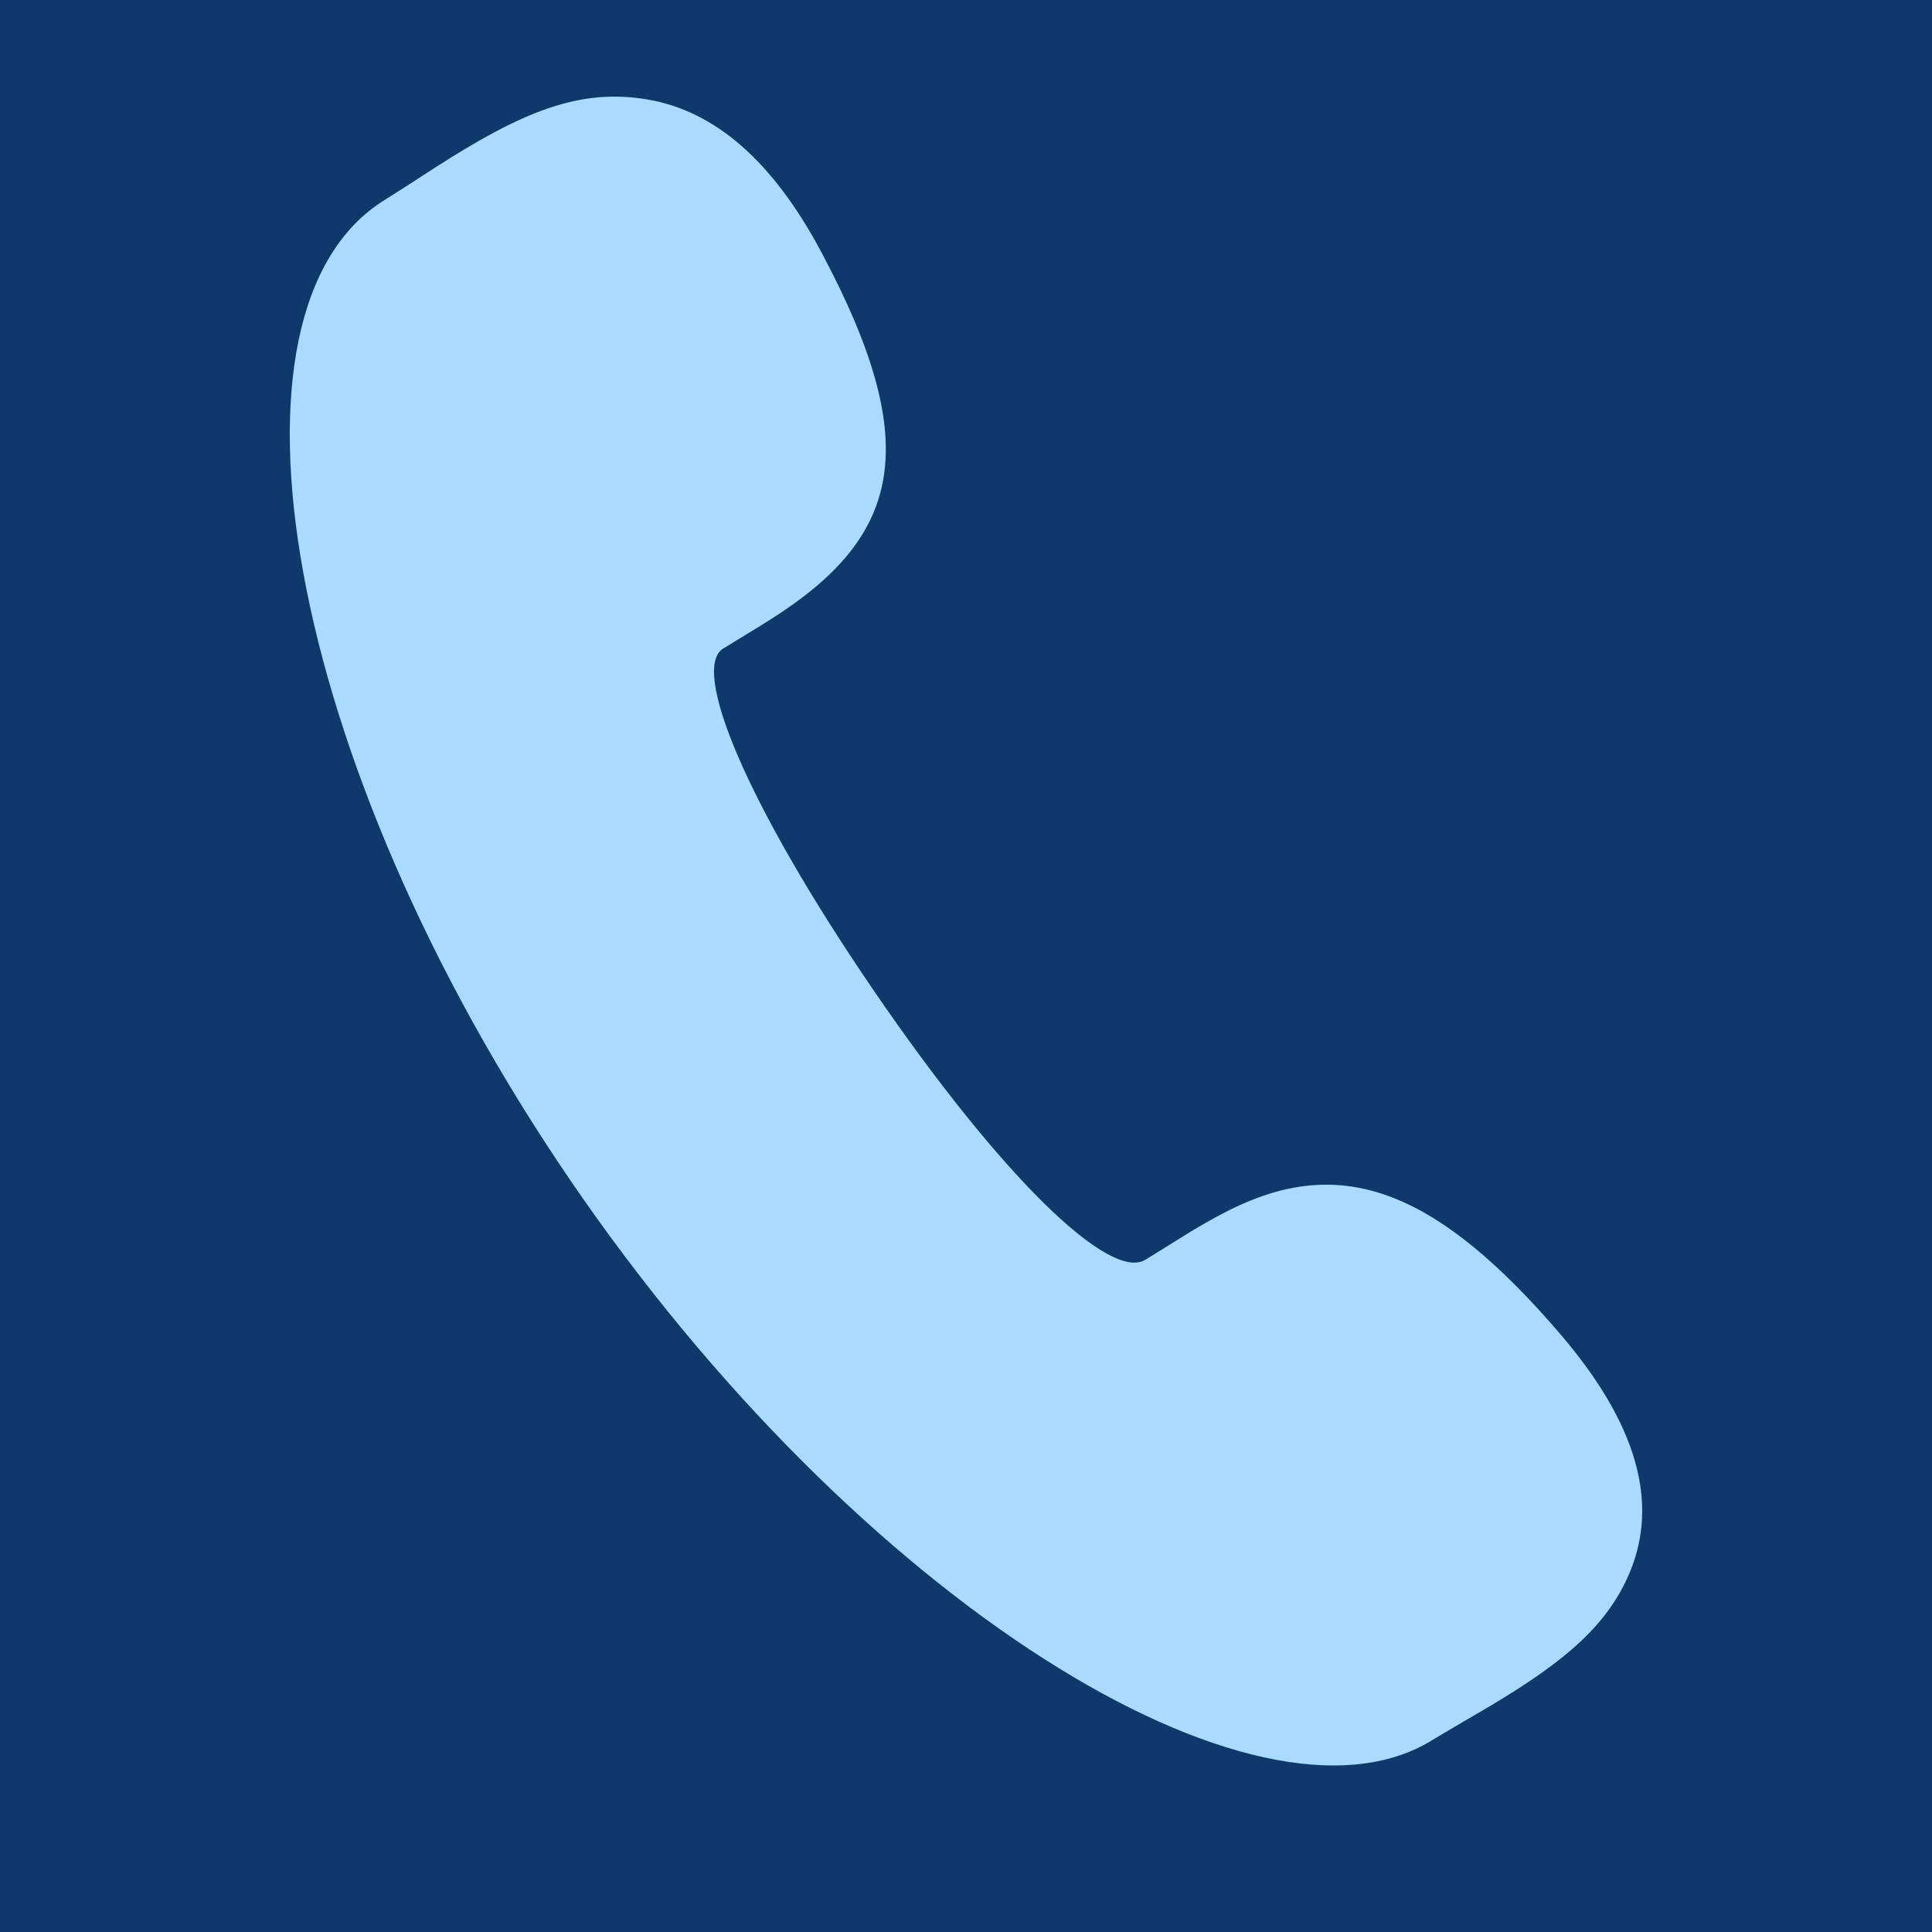 <?xml version="1.0" standalone="no"?><!DOCTYPE svg PUBLIC "-//W3C//DTD SVG 1.1//EN" "http://www.w3.org/Graphics/SVG/1.1/DTD/svg11.dtd"><svg t="1605347712595" class="icon" viewBox="0 0 1024 1024" version="1.1" xmlns="http://www.w3.org/2000/svg" p-id="4329" xmlns:xlink="http://www.w3.org/1999/xlink" width="200" height="200"><defs><style type="text/css"></style></defs><path d="M0 0h1024v1024H0z" fill="#0e396a" p-id="4330"></path><path d="M607.078 667.7l24.576-15.258c9.677-5.786 17.613-10.138 25.55-13.722 55.807-25.395 104.96-7.424 169.983 68.608 40.243 47.053 52.173 88.78 36.66 125.952-11.572 27.802-33.895 46.95-73.575 70.656-2.56 1.536-25.446 14.848-31.283 18.432-92.416 57.037-304.18-73.472-456.5-296.5-152.729-223.59-192.255-462.028-98.61-519.884l12.339-7.834 13.414-8.704c47.36-30.566 77.67-42.803 113.613-36.71 35.84 6.144 66.406 32.666 92.16 81.05 54.477 102.246 42.496 150.784-27.546 194.867-5.069 3.277-22.937 14.029-24.576 15.104-17.203 10.598 11.879 81.766 79.463 180.736 68.403 100.045 125.593 154.726 144.281 143.206h0.051z" fill="#A9DAFF" p-id="4331"></path></svg>